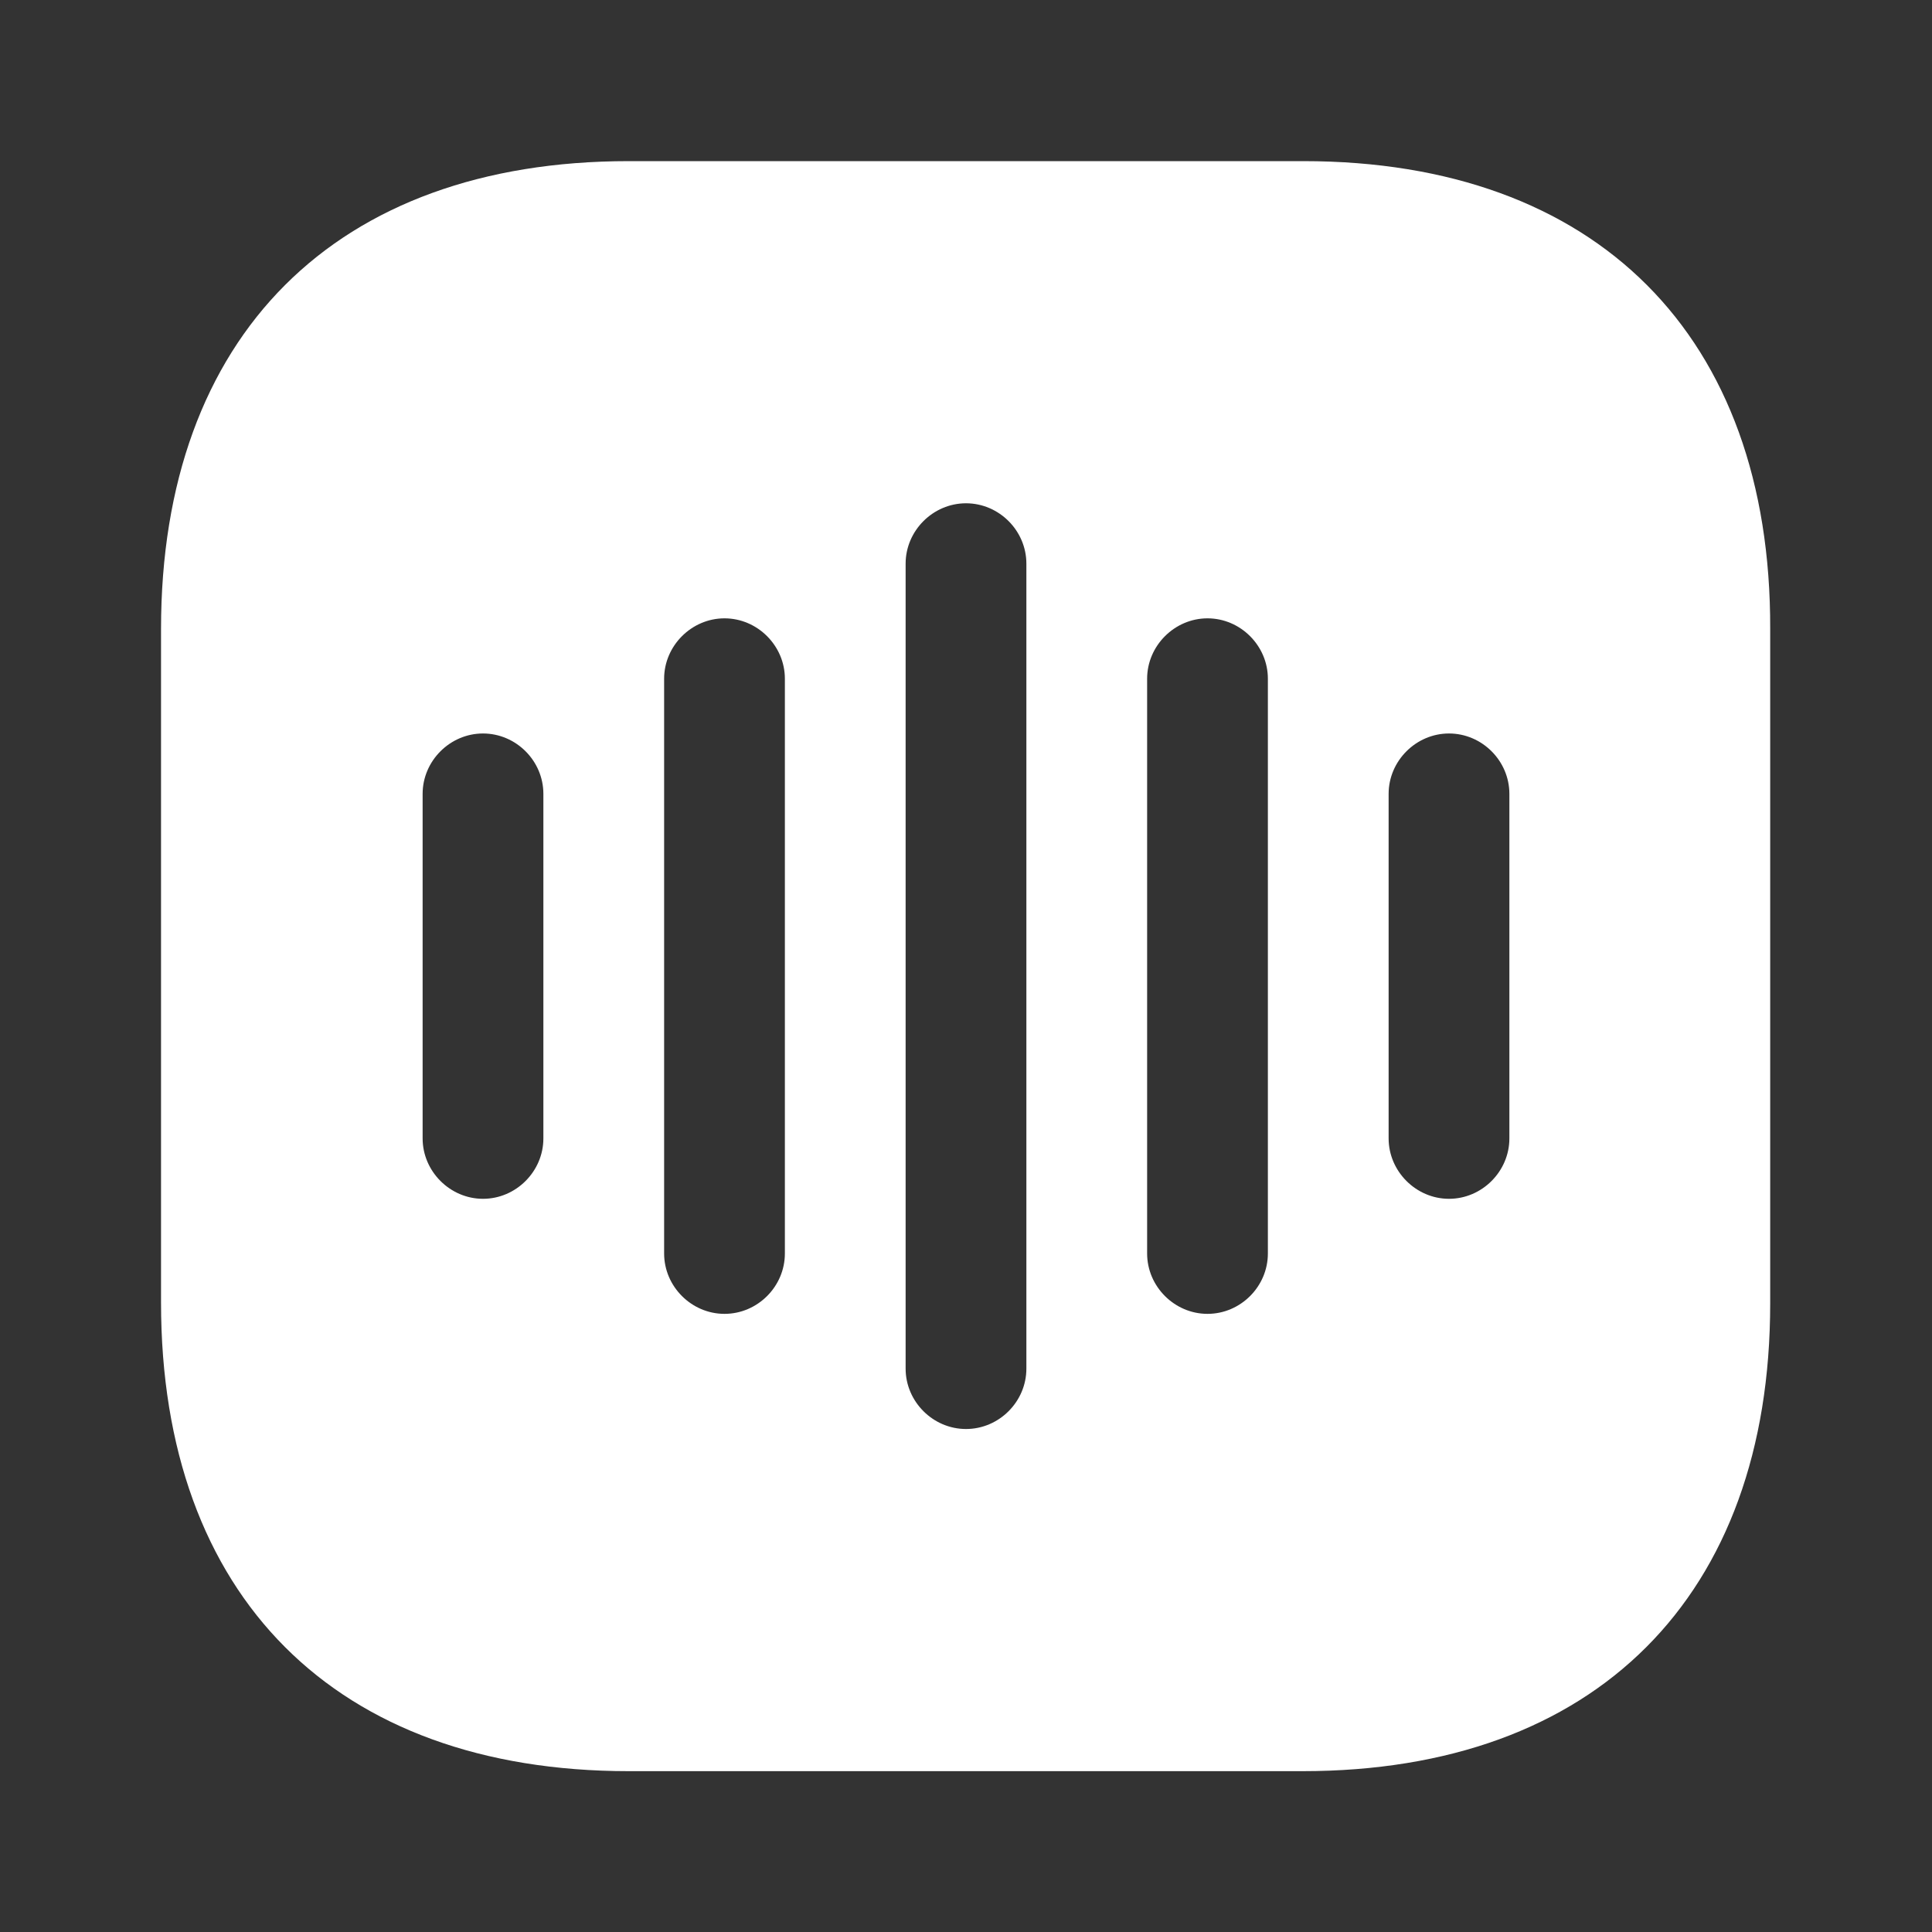 <svg width="20" height="20" viewBox="0 0 20 20" fill="none" xmlns="http://www.w3.org/2000/svg">
<rect x="0" y="0" width="20" height="20" fill="#333333" stroke="none"/>
<path d="M13.492 1.668H6.509C3.475 1.668 1.667 3.476 1.667 6.51V13.485C1.667 16.526 3.475 18.335 6.509 18.335H13.484C16.517 18.335 18.325 16.526 18.325 13.493V6.51C18.334 3.476 16.525 1.668 13.492 1.668ZM5.625 11.785C5.625 12.126 5.342 12.41 5 12.41C4.659 12.41 4.375 12.126 4.375 11.785V8.218C4.375 7.876 4.659 7.593 5 7.593C5.342 7.593 5.625 7.876 5.625 8.218V11.785ZM8.125 12.976C8.125 13.318 7.842 13.601 7.5 13.601C7.159 13.601 6.875 13.318 6.875 12.976V7.026C6.875 6.685 7.159 6.401 7.5 6.401C7.842 6.401 8.125 6.685 8.125 7.026V12.976ZM10.625 14.168C10.625 14.51 10.342 14.793 10 14.793C9.659 14.793 9.375 14.51 9.375 14.168V5.835C9.375 5.493 9.659 5.21 10 5.21C10.342 5.21 10.625 5.493 10.625 5.835V14.168ZM13.125 12.976C13.125 13.318 12.842 13.601 12.5 13.601C12.159 13.601 11.875 13.318 11.875 12.976V7.026C11.875 6.685 12.159 6.401 12.5 6.401C12.842 6.401 13.125 6.685 13.125 7.026V12.976ZM15.625 11.785C15.625 12.126 15.342 12.41 15 12.41C14.659 12.41 14.375 12.126 14.375 11.785V8.218C14.375 7.876 14.659 7.593 15 7.593C15.342 7.593 15.625 7.876 15.625 8.218V11.785Z" fill="white"/>
</svg>
